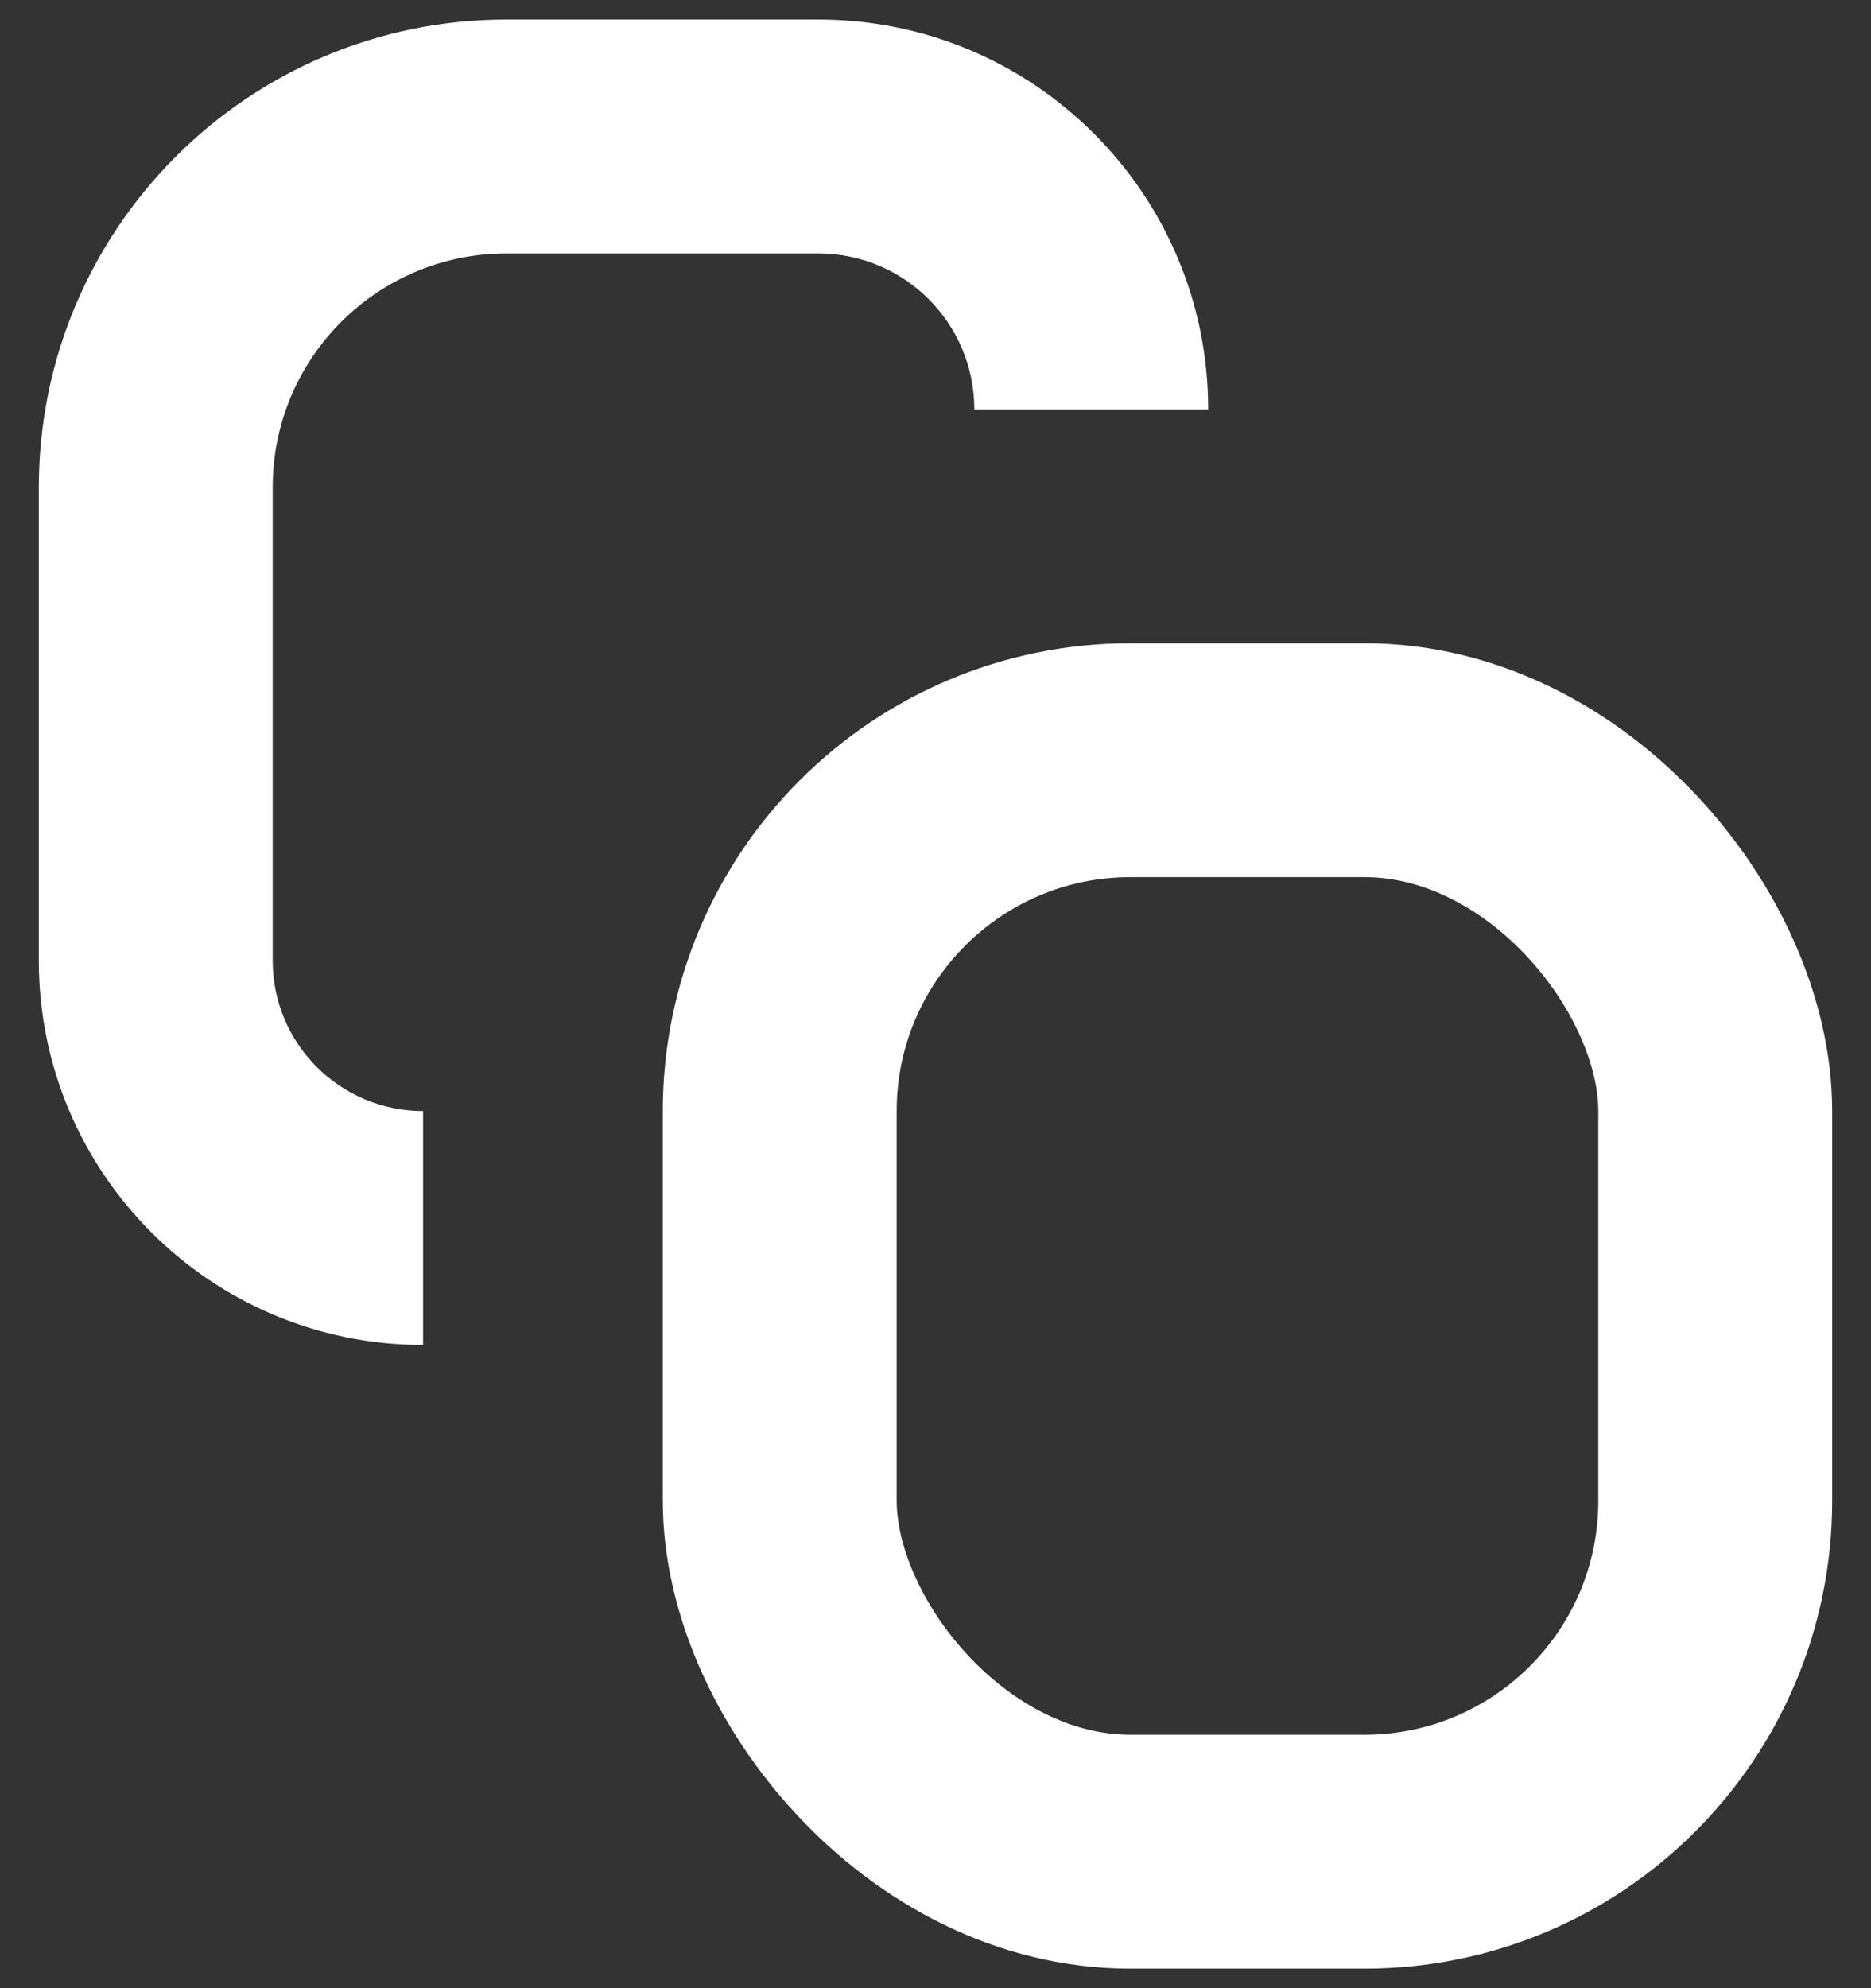 <svg width="16" height="17" viewBox="0 0 16 17" fill="none" xmlns="http://www.w3.org/2000/svg">
<rect x="0" y="0" width="16" height="17" fill="#333333" stroke="none"/>
<path d="M4.332 2.167H6.999V0.167H4.332V2.167ZM2.332 8.214V4.167H0.332V8.214H2.332ZM0.332 8.214C0.332 10.029 1.803 11.5 3.618 11.5V9.5C2.908 9.5 2.332 8.924 2.332 8.214H0.332ZM6.999 2.167C7.735 2.167 8.332 2.764 8.332 3.5H10.332C10.332 1.659 8.84 0.167 6.999 0.167V2.167ZM4.332 0.167C2.123 0.167 0.332 1.958 0.332 4.167H2.332C2.332 3.062 3.227 2.167 4.332 2.167V0.167Z" fill="#ffffff"/>
<rect x="6.668" y="6.5" width="8" height="9.333" rx="3" stroke="#ffffff" stroke-width="2"/>
</svg>
